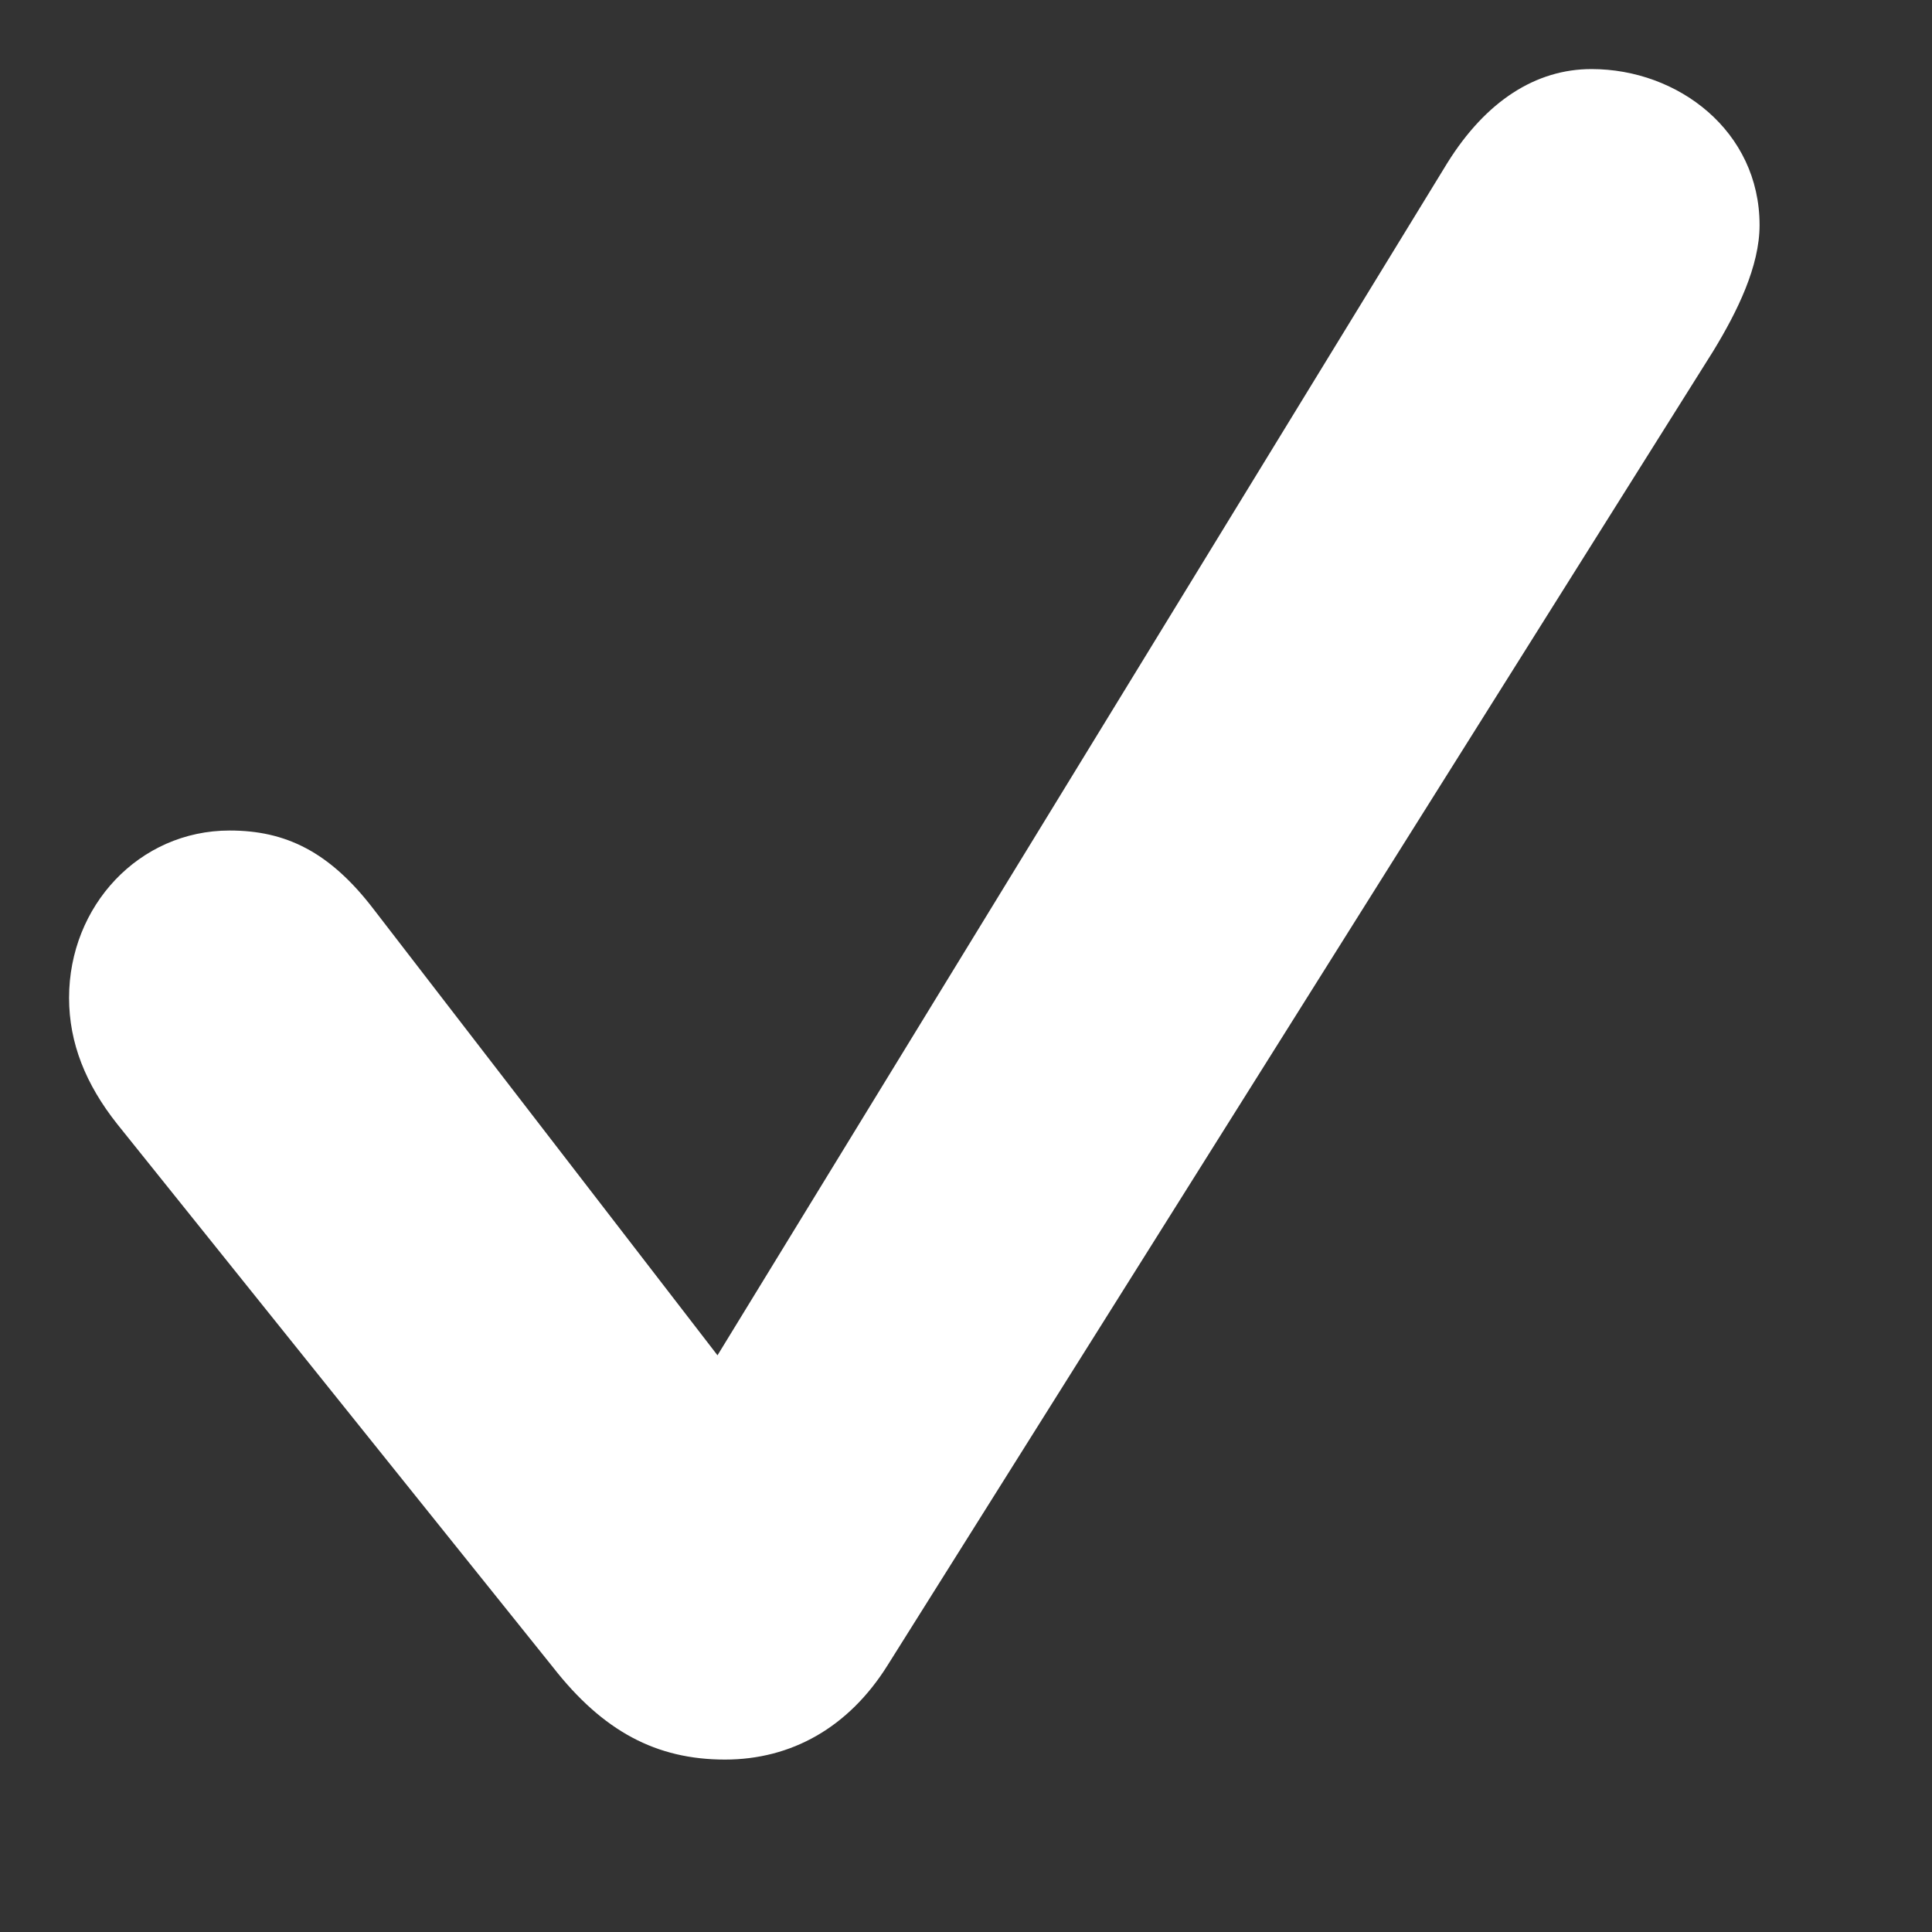 <svg width="8" height="8" viewBox="0 0 8 8" fill="none" xmlns="http://www.w3.org/2000/svg">
<rect x="0" y="0" width="8" height="8" fill="#333333" stroke="none"/>
<path d="M3.675 6.896C3.514 7.153 3.277 7.286 3.002 7.286C2.718 7.286 2.497 7.169 2.29 6.904L0.485 4.654C0.355 4.49 0.286 4.319 0.286 4.132C0.286 3.751 0.576 3.439 0.951 3.439C1.181 3.439 1.364 3.525 1.548 3.766L2.971 5.612L5.993 0.675C6.153 0.418 6.36 0.286 6.59 0.286C6.949 0.286 7.286 0.543 7.286 0.932C7.286 1.103 7.194 1.29 7.094 1.454L3.675 6.896Z" fill="white"/>
</svg>
